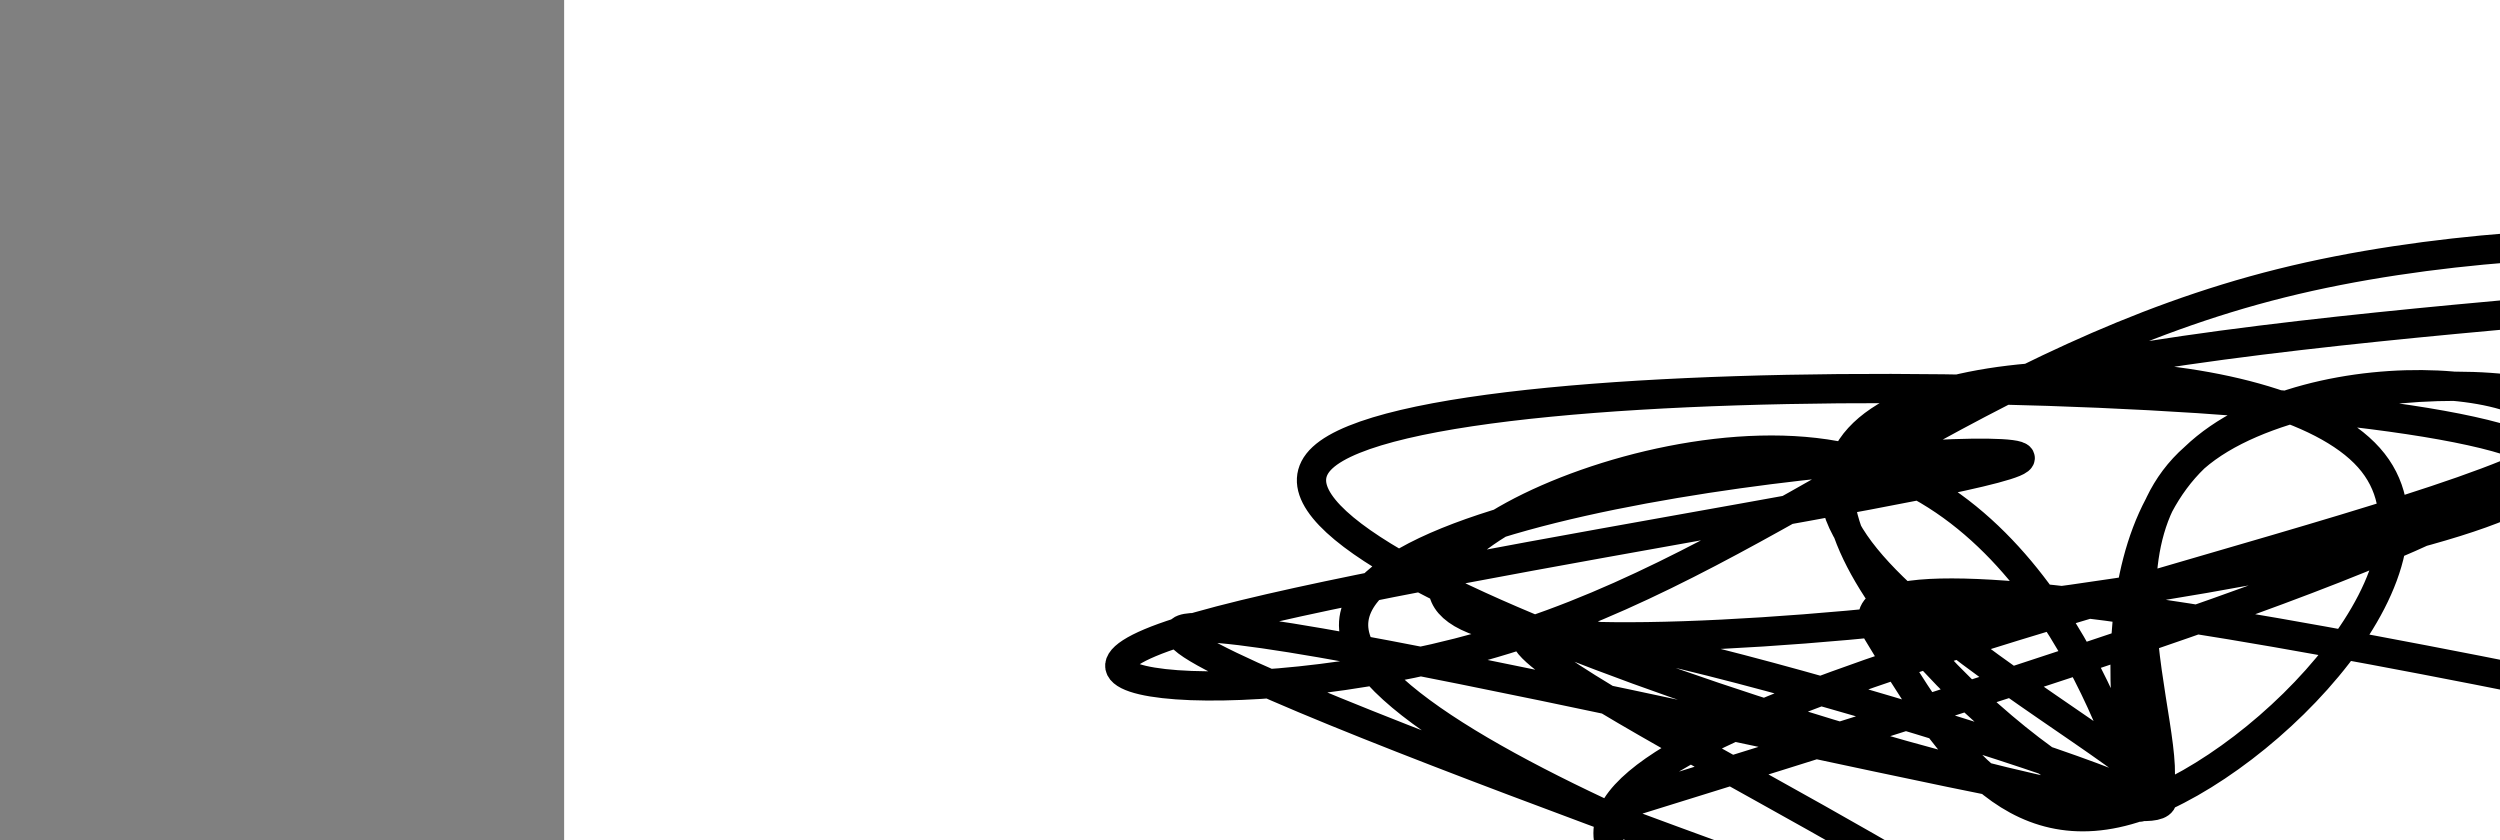 <?xml version="1.0" encoding="utf-8"?><svg version="1.1" id="Calque_1" xmlns="http://www.w3.org/2000/svg" xmlns:xlink="http://www.w3.org/1999/xlink" x="0px" y="0px" width="2136px" height="718px" viewBox="-482 180 2136 718" enable-background="new -482 180 2136 718" xml:space="preserve"><rect x="-482" y="180" width="2136" height="718" fill="#808080" stroke="none"/><g xmlns="http://www.w3.org/2000/svg"><polygon points="0,1440 0,0 2560,0 2560,1440" fill="rgb(255,255,255)" stroke-width="1" stroke-linecap="butt" stroke-linejoin="miter"/><path d="M899,869c367.807,-114.088 735.614,-228.175 792,-298c56.386,-69.825 -198.648,-95.386 -298,0c-99.352,95.386 -43.022,311.72 -47,298c-3.978,-13.72 -68.264,-257.494 -251,-298c-182.736,-40.506 -483.923,122.257 -271,149c212.923,26.743 939.957,-82.535 867,-149c-72.957,-66.465 -945.904,-90.116 -1043,0c-97.097,90.116 581.657,294.001 698,298c116.343,3.999 -329.726,-191.887 -251,-298c78.726,-106.113 682.246,-122.452 819,-149c136.754,-26.548 -193.257,-63.304 -447,0c-253.743,63.304 -431.218,226.667 -643,298c-211.782,71.333 -457.87,50.636 -298,0c159.87,-50.636 725.698,-131.212 718,-149c-7.698,-17.788 -588.922,27.211 -569,149c19.922,121.789 640.99,320.369 596.5,298c-44.49,-22.369 -754.539,-265.688 -745.5,-298c9.039,-32.312 737.166,146.381 820,149c82.834,2.619 -479.626,-170.838 -522,-149c-42.374,21.838 435.337,238.969 447.5,298c12.163,59.031 -441.222,-40.039 -372.5,-149c68.722,-108.961 659.55,-227.813 792,-298c132.45,-70.187 -193.479,-91.707 -298,0c-104.521,91.707 12.366,296.643 -47,298c-59.366,1.357 -294.985,-200.863 -251,-298c43.985,-97.137 367.573,-89.191 447,0c79.427,89.191 -85.307,259.626 -196,298c-110.693,38.374 -167.347,-55.313 -224,-149c-56.653,-93.687 505.173,27.656 1067,149" fill-opacity="0" fill="rgb(0,0,0)" stroke="rgb(0,0,0)" stroke-width="25" stroke-linecap="round" stroke-linejoin="round"/></g></svg>